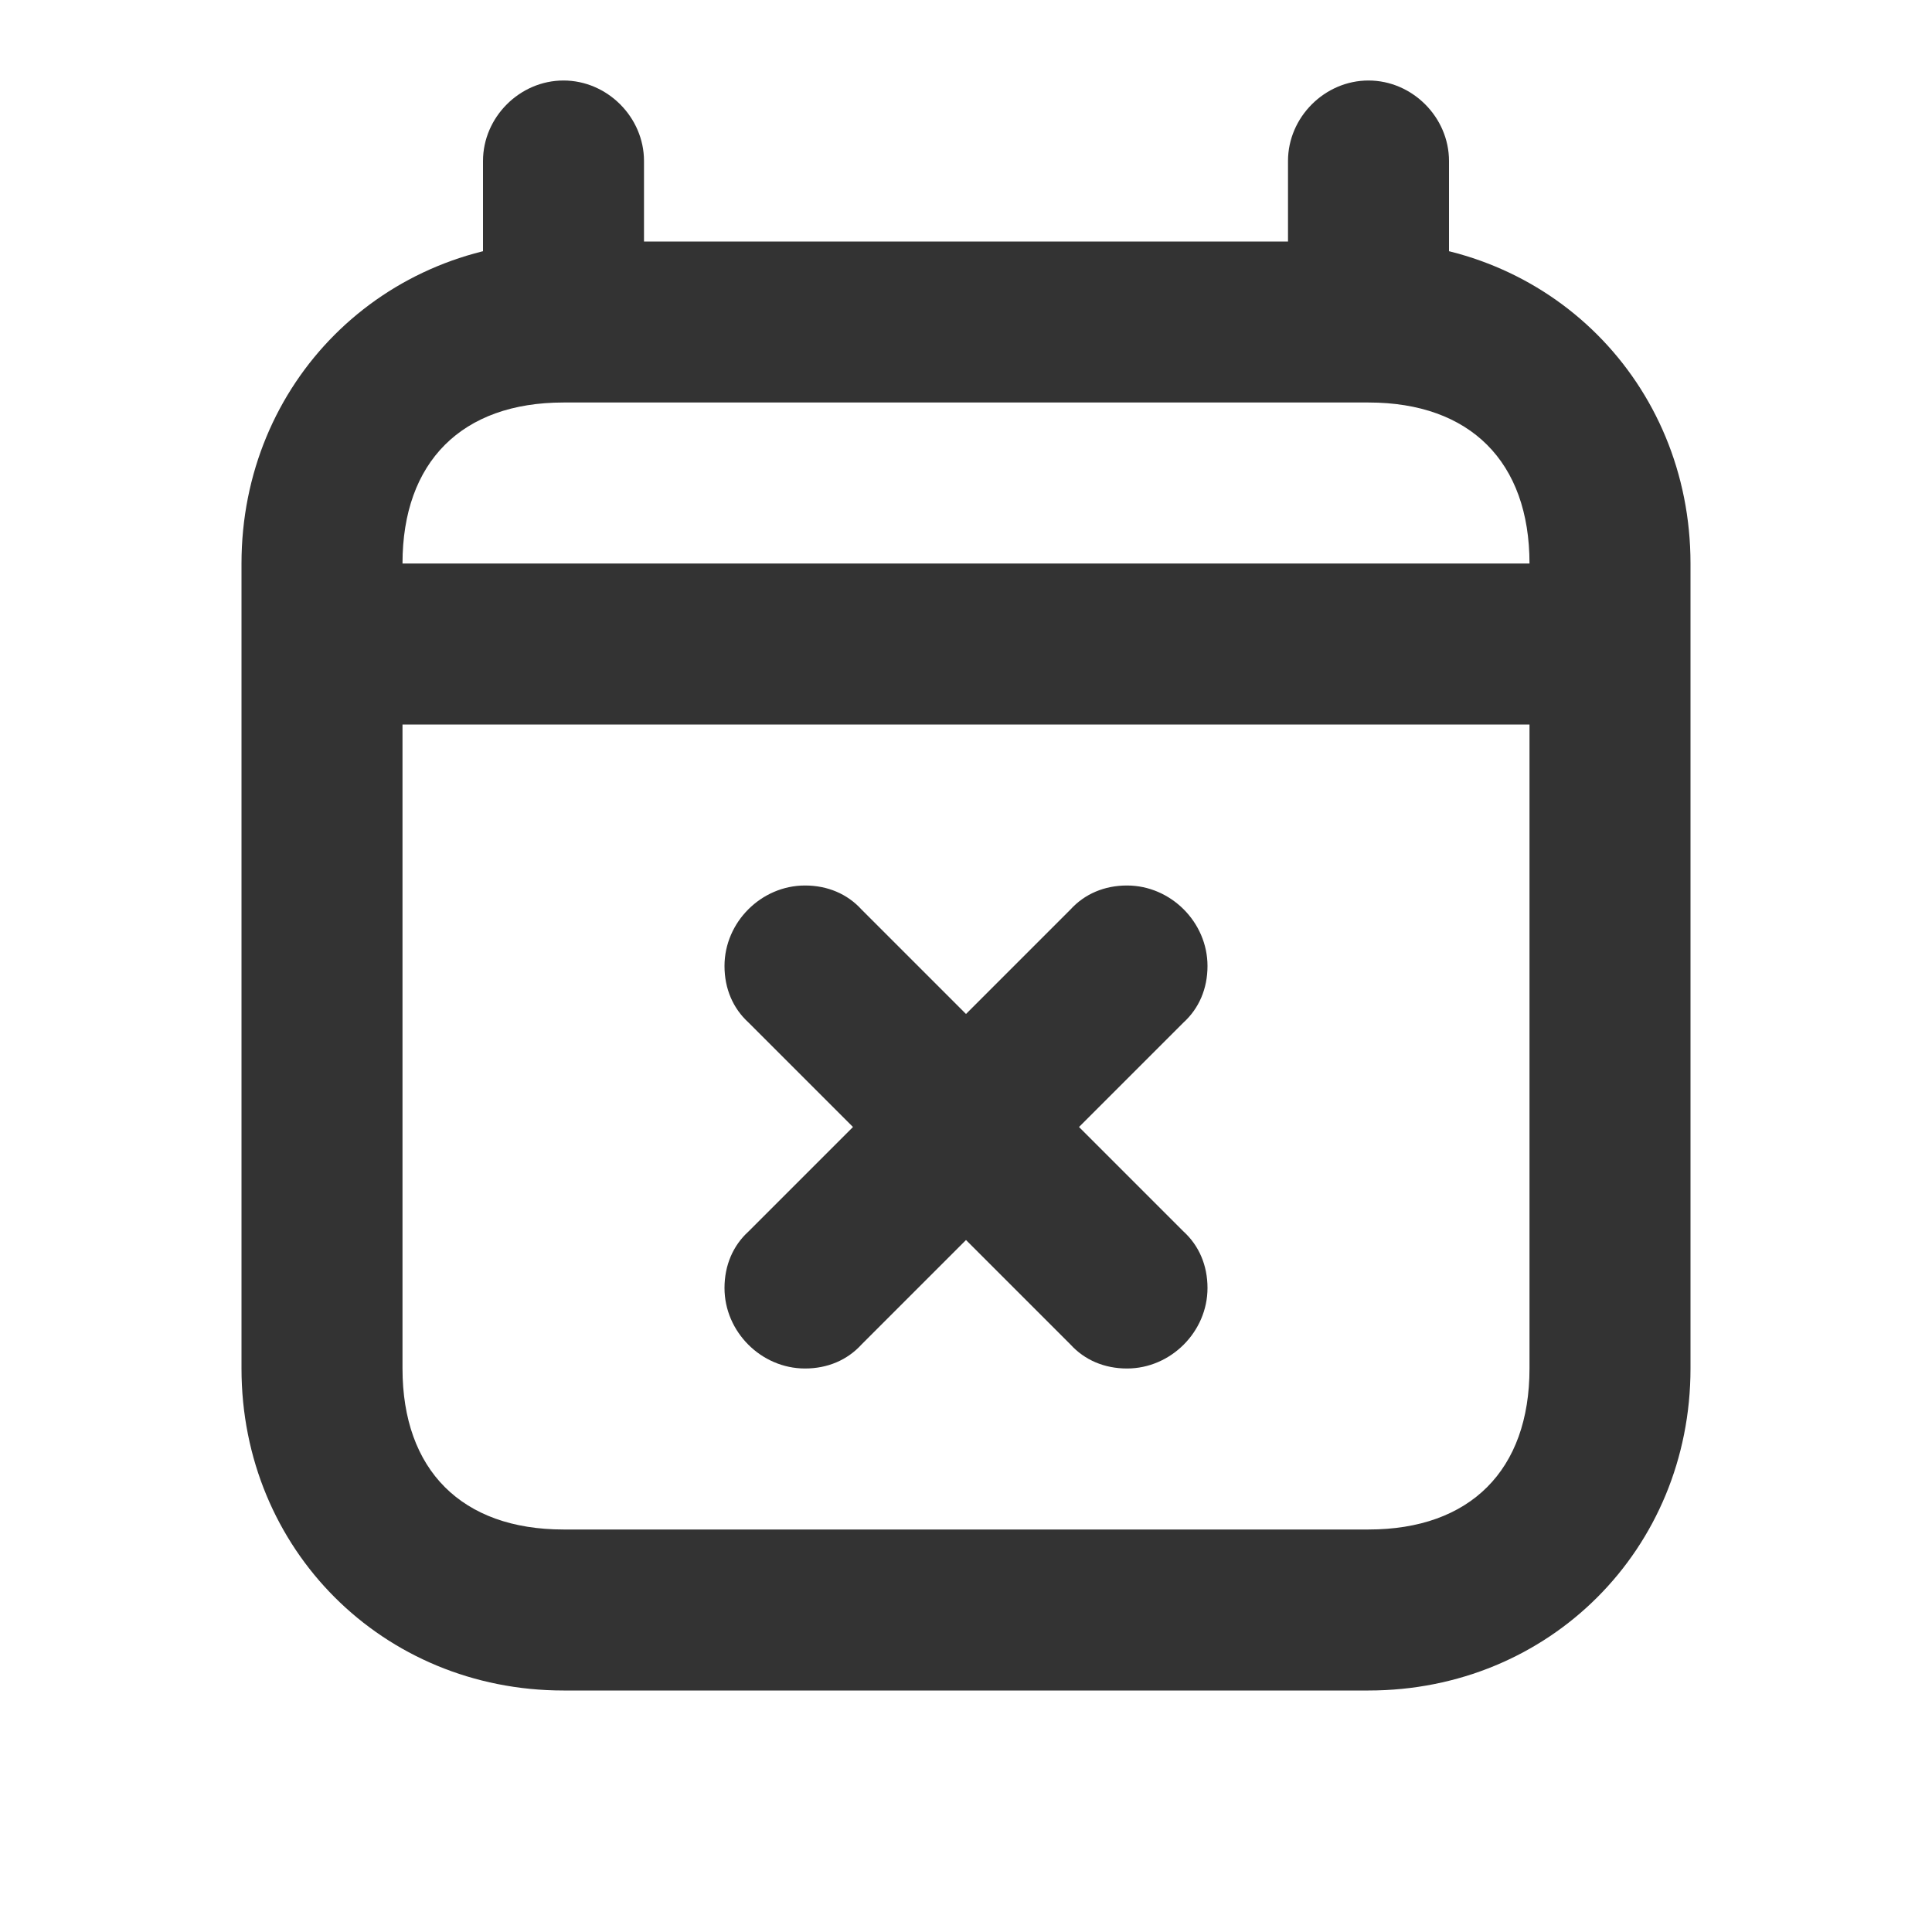 <svg width="24" height="24" viewBox="0 0 24 24" fill="none" xmlns="http://www.w3.org/2000/svg">
<path d="M17 5C18.263 5 19 5.737 19 7H5C5 5.737 5.737 5 7 5H17ZM17 3H7C4.754 3 3 4.754 3 7V9H21V7C21 4.754 19.246 3 17 3ZM5 9H19V17C19 18.263 18.263 19 17 19H7C5.737 19 5 18.263 5 17V9ZM3 7V17C3 19.246 4.754 21 7 21H17C19.246 21 21 19.246 21 17V7H3ZM6 2V4C6 4.544 6.456 5 7 5C7.544 5 8 4.544 8 4V2C8 1.456 7.544 1 7 1C6.456 1 6 1.456 6 2ZM18 4V2C18 1.456 17.544 1 17 1C16.456 1 16 1.456 16 2V4C16 4.544 16.456 5 17 5C17.544 5 18 4.544 18 4ZM9.298 12.702L13.298 16.702C13.474 16.895 13.719 17 14 17C14.544 17 15 16.544 15 16C15 15.719 14.895 15.474 14.702 15.298L10.702 11.298C10.526 11.105 10.281 11 10 11C9.456 11 9 11.456 9 12C9 12.281 9.105 12.526 9.298 12.702ZM13.298 11.298L9.298 15.298C9.105 15.474 9 15.719 9 16C9 16.544 9.456 17 10 17C10.281 17 10.526 16.895 10.702 16.702L14.702 12.702C14.895 12.526 15 12.281 15 12C15 11.456 14.544 11 14 11C13.719 11 13.474 11.105 13.298 11.298Z" fill="#333333"/>
</svg>
